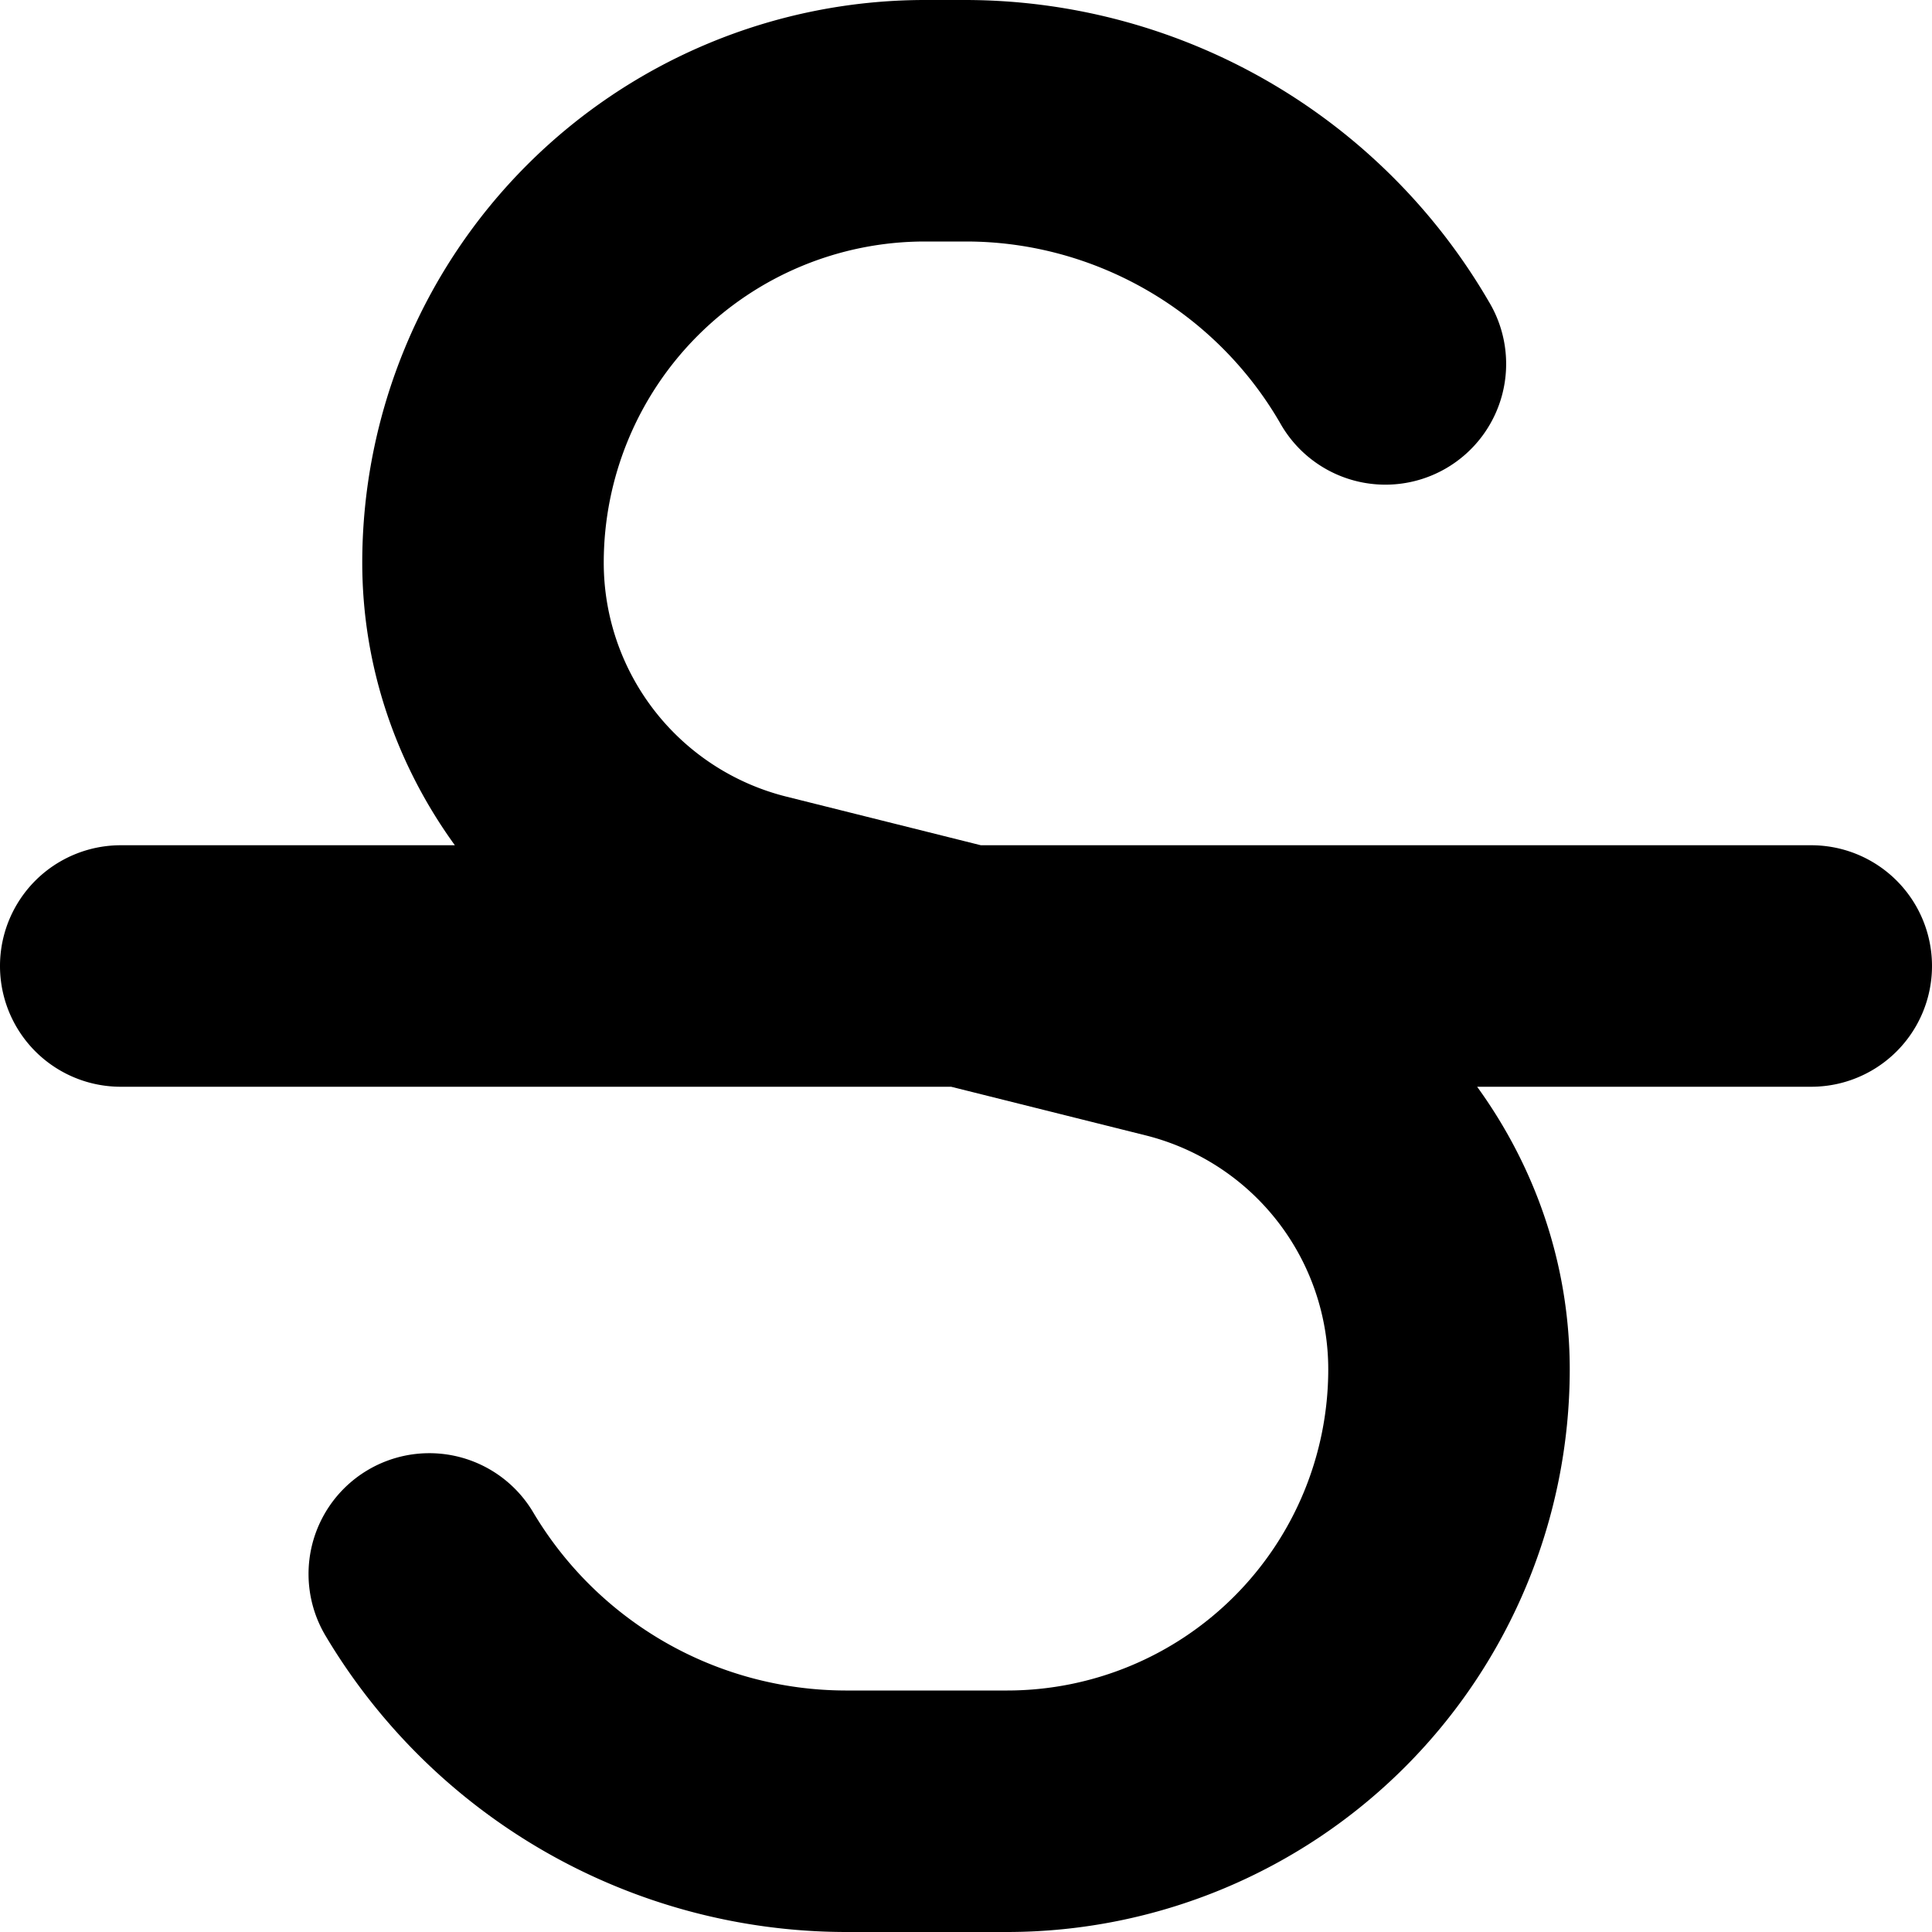 <svg width="16" height="16" xmlns="http://www.w3.org/2000/svg"><path d="M15 7H8.123l-1.608-.402A1.997 1.997 0 0 1 5 4.658 2.66 2.66 0 0 1 7.657 2H8c1.067 0 2.063.575 2.6 1.501a1 1 0 1 0 1.73-1.003A5.021 5.021 0 0 0 8 0h-.343A4.662 4.662 0 0 0 3 4.658c0 .868.285 1.677.767 2.342H1a1 1 0 1 0 0 2h6.877l1.608.402A1.997 1.997 0 0 1 11 11.343 2.66 2.66 0 0 1 8.343 14H7a3.016 3.016 0 0 1-2.584-1.475 1 1 0 0 0-1.721 1.02A5.024 5.024 0 0 0 7 16h1.343A4.662 4.662 0 0 0 13 11.343c0-.869-.285-1.678-.767-2.343H15a1 1 0 1 0 0-2z"/></svg>